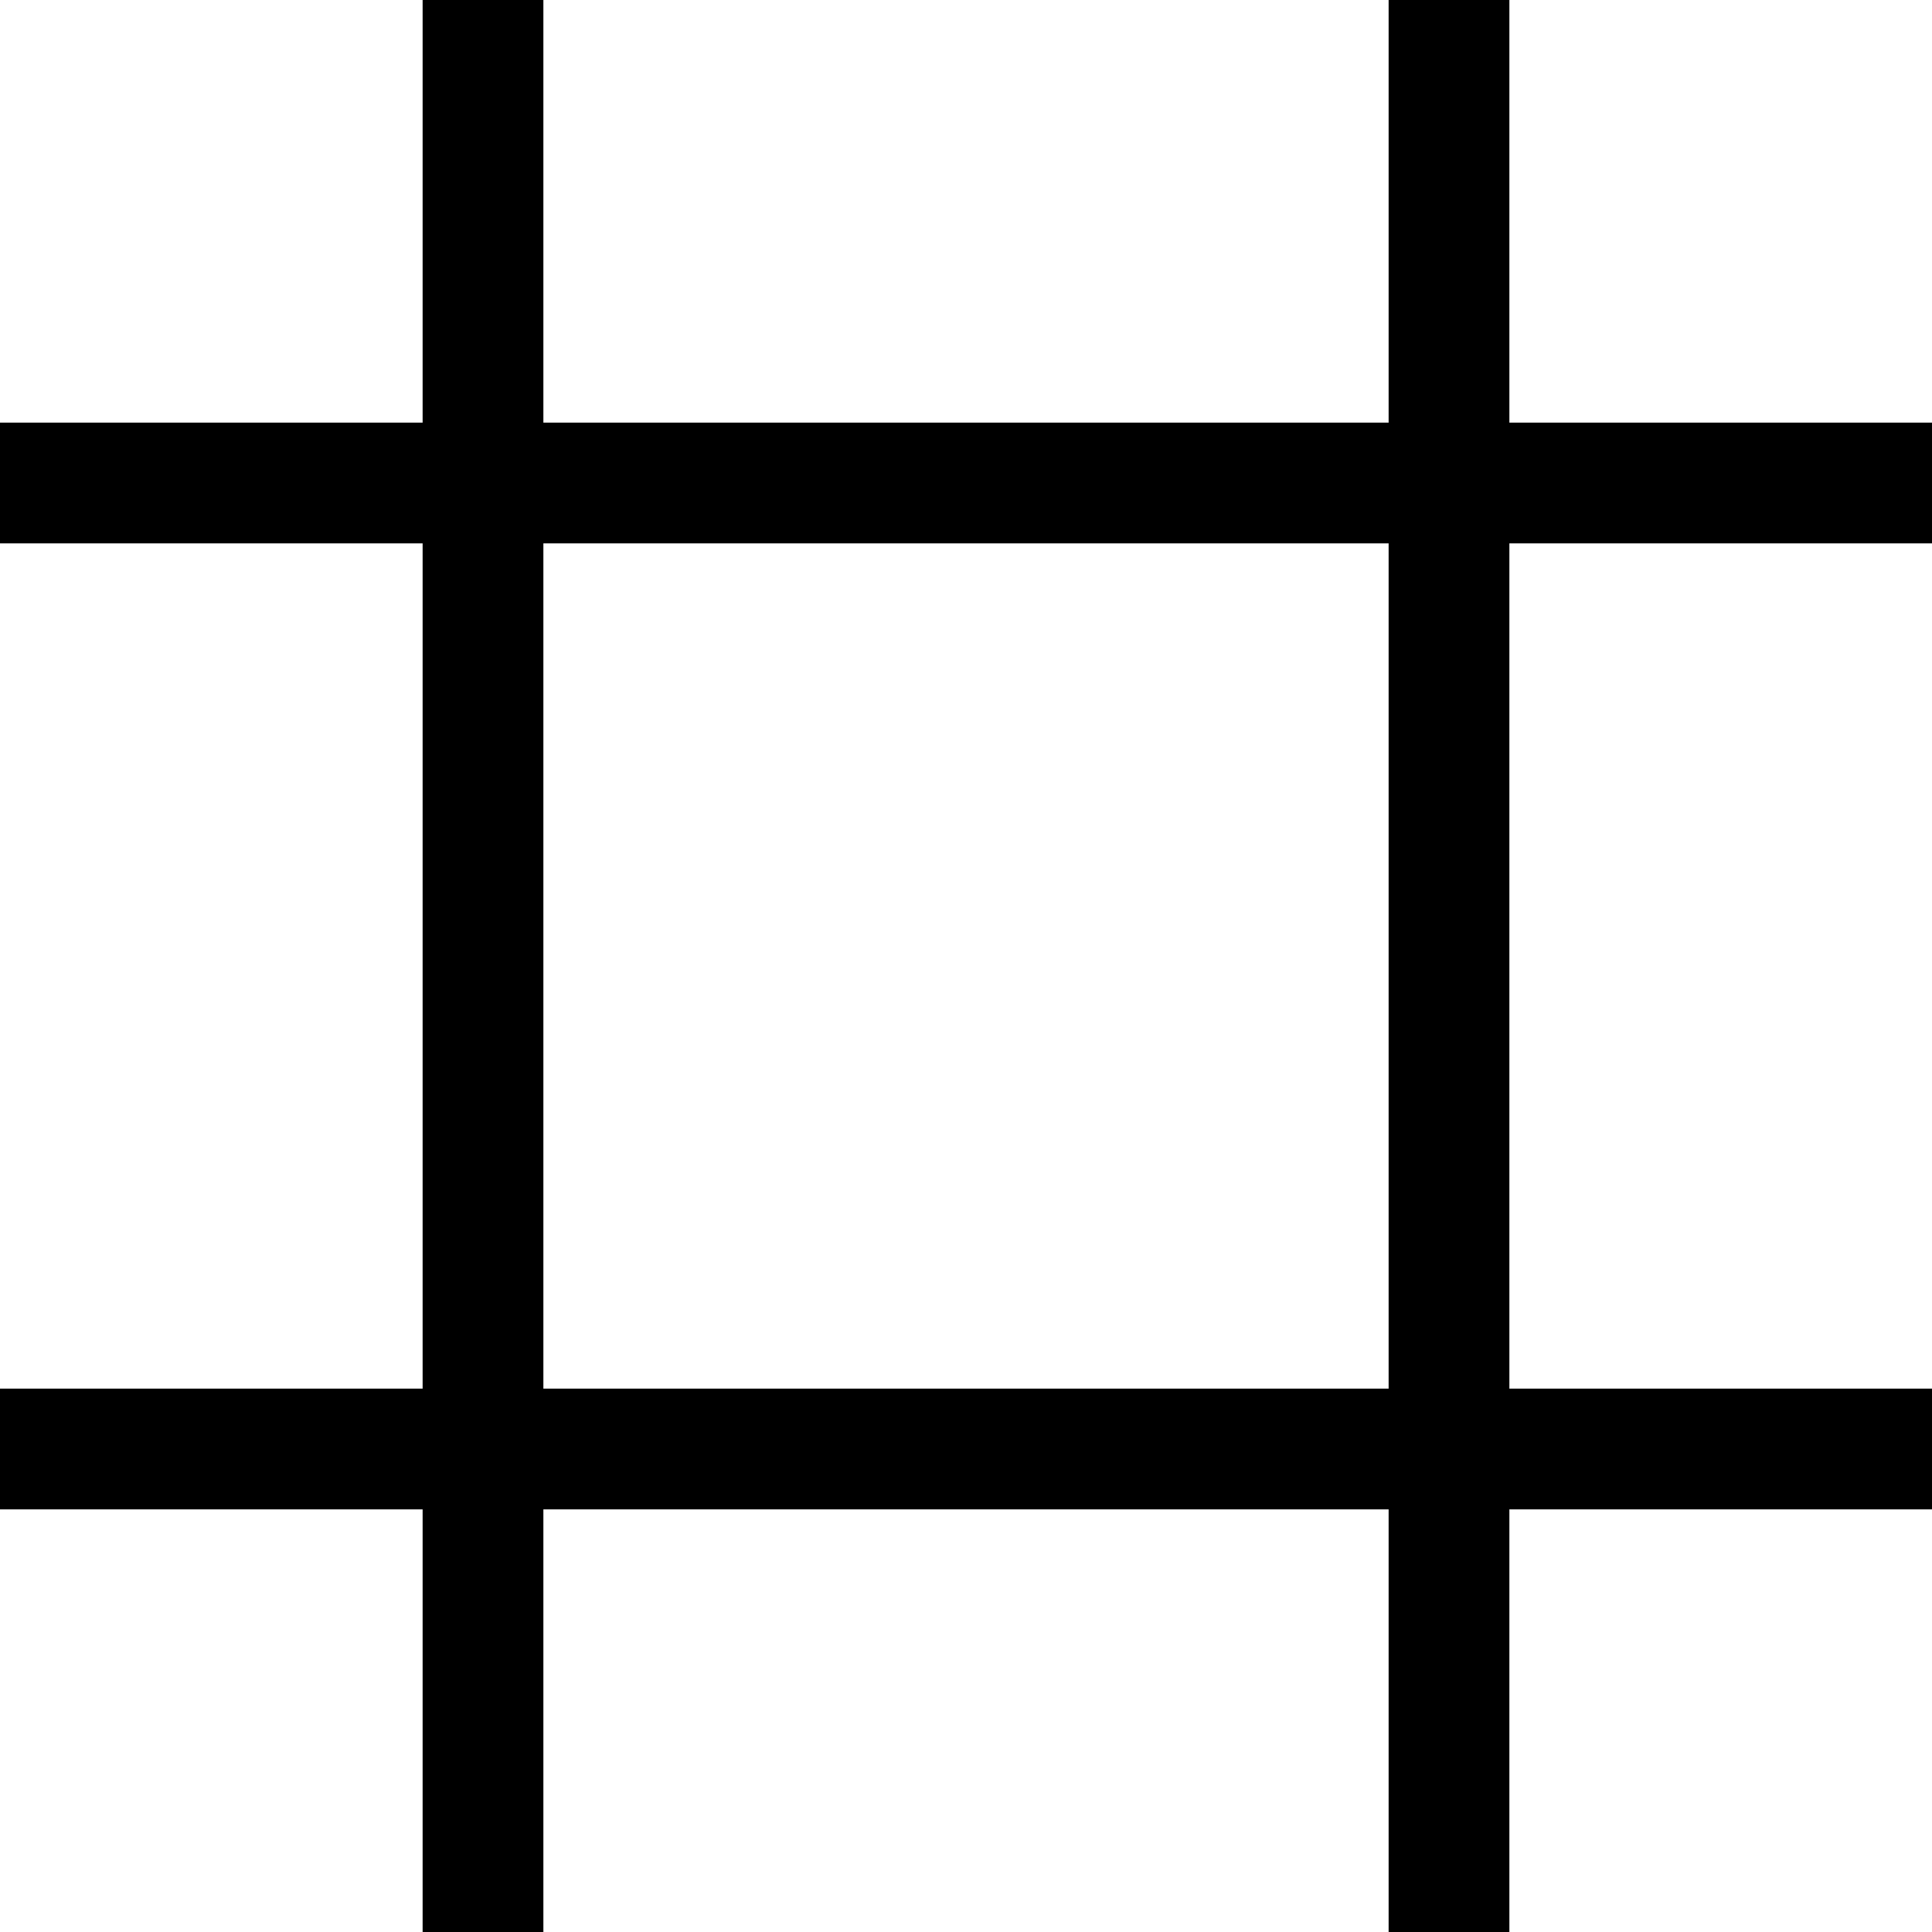 <svg width="16" height="16" viewBox="0 0 16 16" fill="none" xmlns="http://www.w3.org/2000/svg">
<path d="M4 16V0" stroke="black"/>
<path d="M12 16V0" stroke="black"/>
<path d="M16 12L0 12" stroke="black"/>
<path d="M16 4L0 4" stroke="black"/>
</svg>
